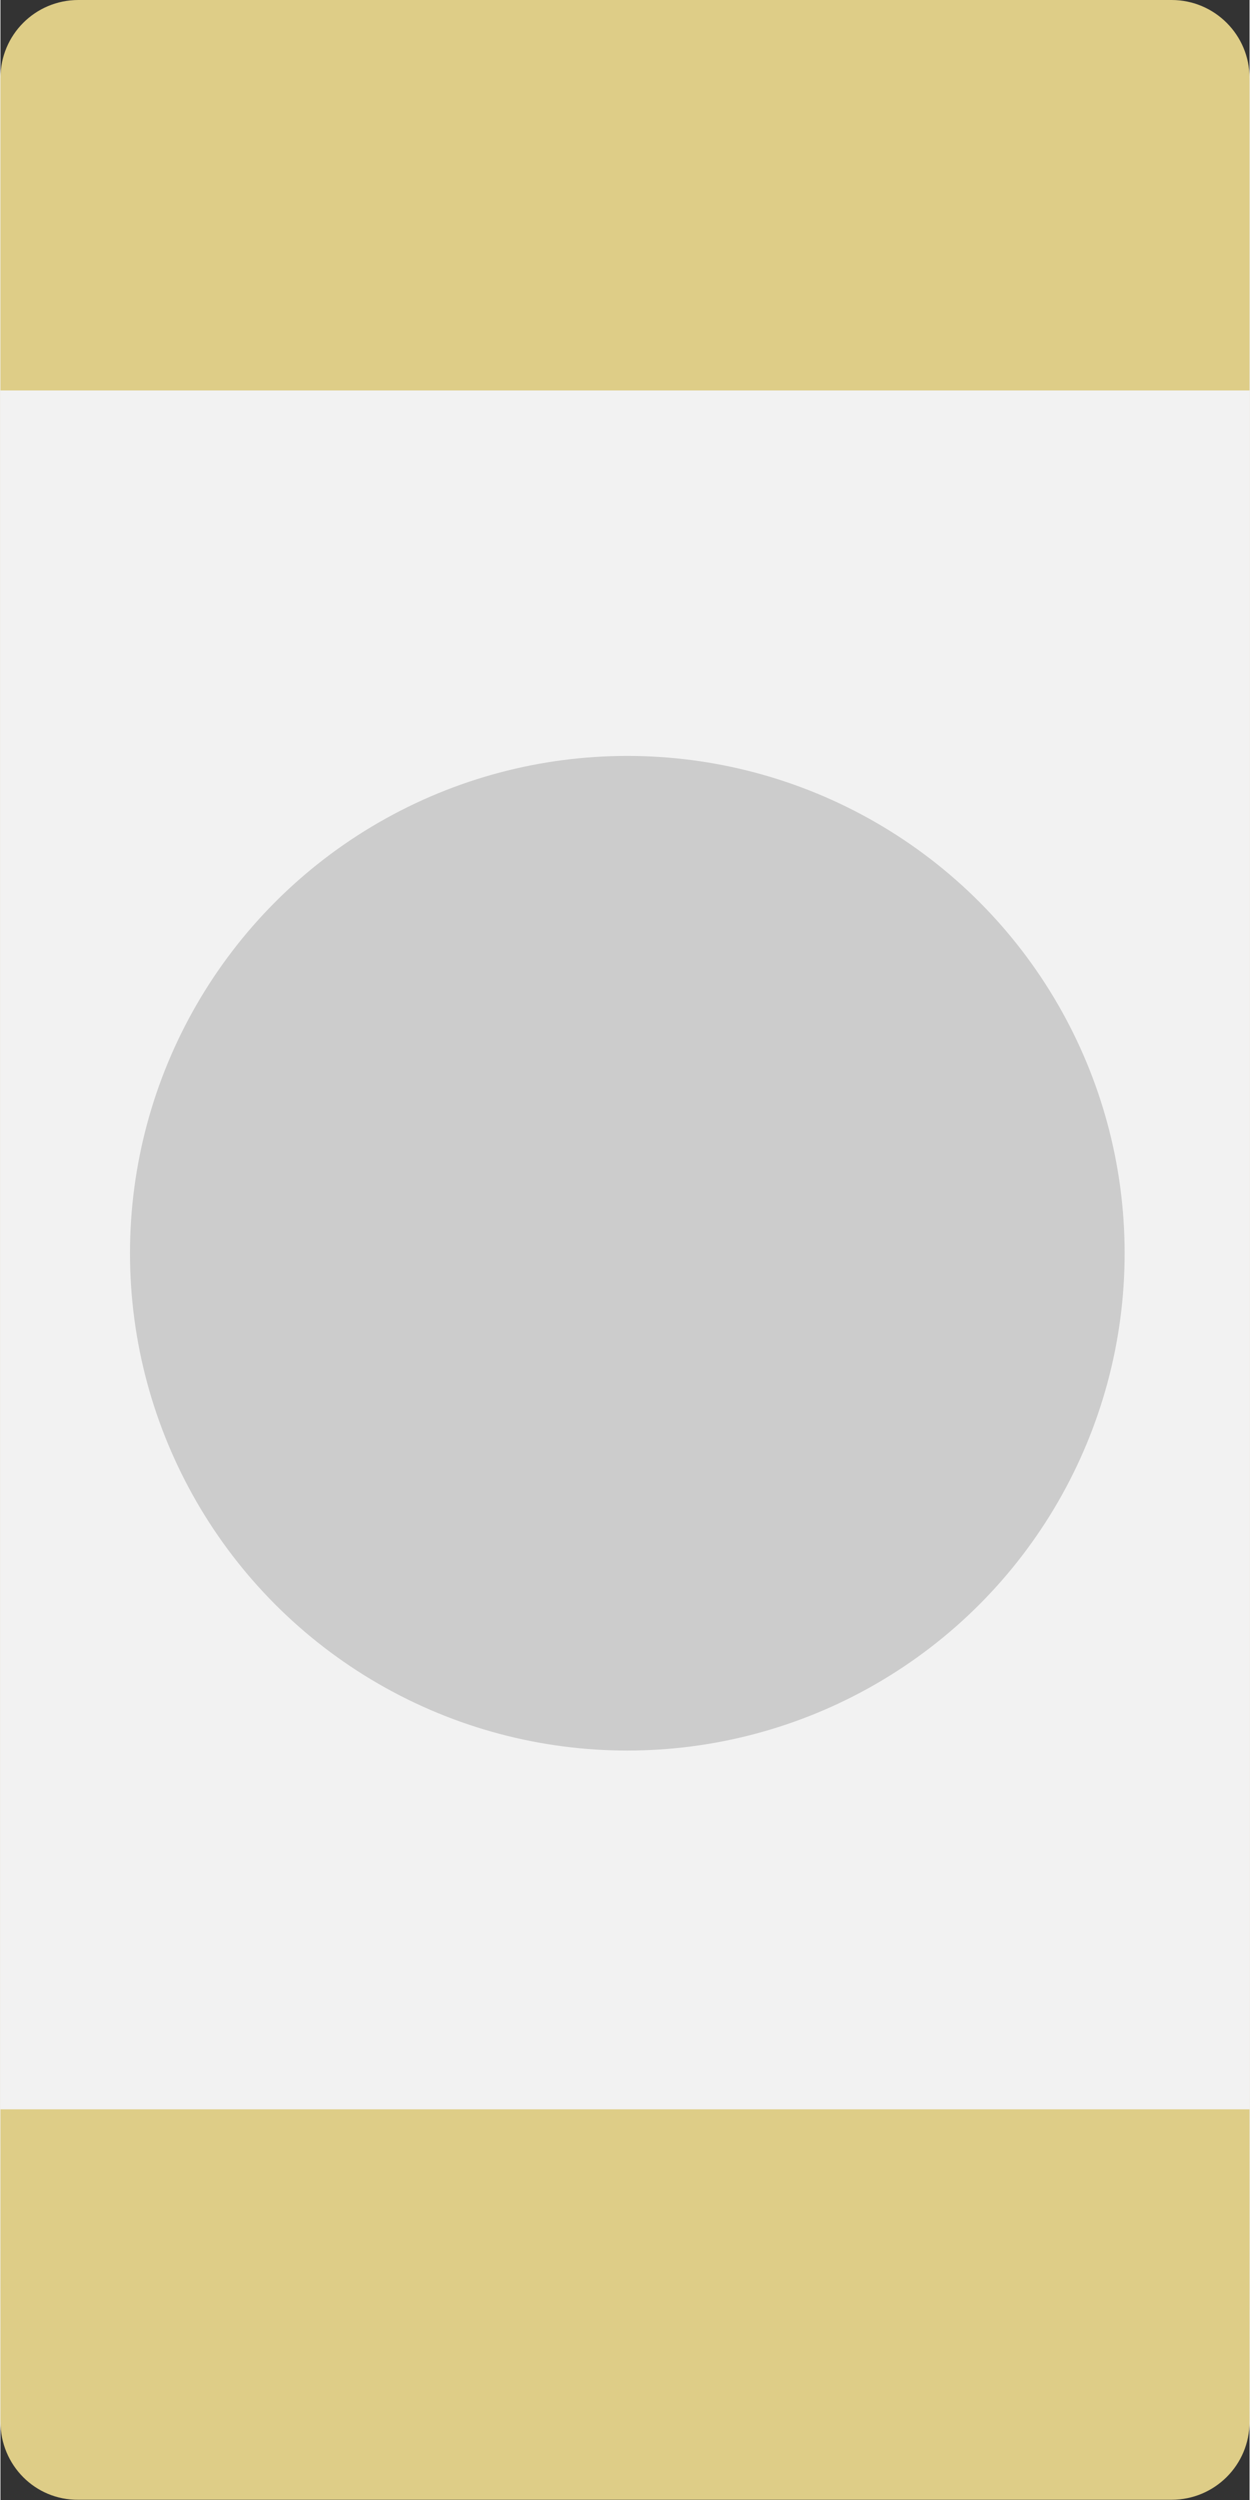 <?xml version="1.0" encoding="UTF-8" standalone="no"?>
<!-- Generator: Adobe Illustrator 19.2.1, SVG Export Plug-In . SVG Version: 6.00 Build 0)  -->

<svg
   xmlns:dc="http://purl.org/dc/elements/1.1/"
   xmlns:cc="http://creativecommons.org/ns#"
   xmlns:rdf="http://www.w3.org/1999/02/22-rdf-syntax-ns#"
   xmlns:svg="http://www.w3.org/2000/svg"
   xmlns="http://www.w3.org/2000/svg"
   xmlns:sodipodi="http://sodipodi.sourceforge.net/DTD/sodipodi-0.dtd"
   xmlns:inkscape="http://www.inkscape.org/namespaces/inkscape"
   version="1.2"
   id="Layer_1"
   x="0px"
   y="0px"
   width="0.06in"
   height="0.12in"
   viewBox="0 0 5.4 10.808"
   xml:space="preserve"
   inkscape:version="0.91 r13725"
   sodipodi:docname="1206-led.svg"><rect x="0" y="0" width="5.4" height="10.808" fill="#333333" stroke="none"/><defs
     id="defs9" /><sodipodi:namedview
     pagecolor="#ffffff"
     bordercolor="#666666"
     borderopacity="1"
     objecttolerance="10"
     gridtolerance="10"
     guidetolerance="10"
     inkscape:pageopacity="0"
     inkscape:pageshadow="2"
     inkscape:window-width="1545"
     inkscape:window-height="758"
     id="namedview7"
     showgrid="false"
     inkscape:document-units="in"
     units="in"
     inkscape:zoom="33.95436"
     inkscape:cx="-2.8805211"
     inkscape:cy="4.9713152"
     inkscape:window-x="399"
     inkscape:window-y="231"
     inkscape:window-maximized="0"
     inkscape:current-layer="Layer_1"
     fit-margin-top="0"
     fit-margin-left="0"
     fit-margin-right="0"
     fit-margin-bottom="0" /><path
     d="m 3.285562e-6,10.47 0,-10.133 C 3.285562e-6,0.151 0.15,0 0.337,0 L 5.063,0 c 0.186,0 0.337,0.151 0.337,0.337 l 0,10.133 c 0,0.187 -0.151,0.337 -0.337,0.337 l -4.726,0 C 0.15,10.809 3.285562e-6,10.657 3.285562e-6,10.47 Z"
     id="path3"
     inkscape:connector-curvature="0"
     style="fill:#decd87" /><rect
     x="1.688"
     width="7.431"
     height="5.4"
     id="rect5"
     y="-5.4"
     style="fill:#f2f2f2"
     transform="matrix(0,1,-1,0,0,0)" /><circle
     style="opacity:1;fill:#cccccc;fill-opacity:1;stroke:none;stroke-width:3;stroke-linecap:butt;stroke-linejoin:miter;stroke-miterlimit:10;stroke-dasharray:none;stroke-opacity:1"
     id="path4134"
     cx="2.71"
     cy="5.418"
     r="2.15" /></svg>